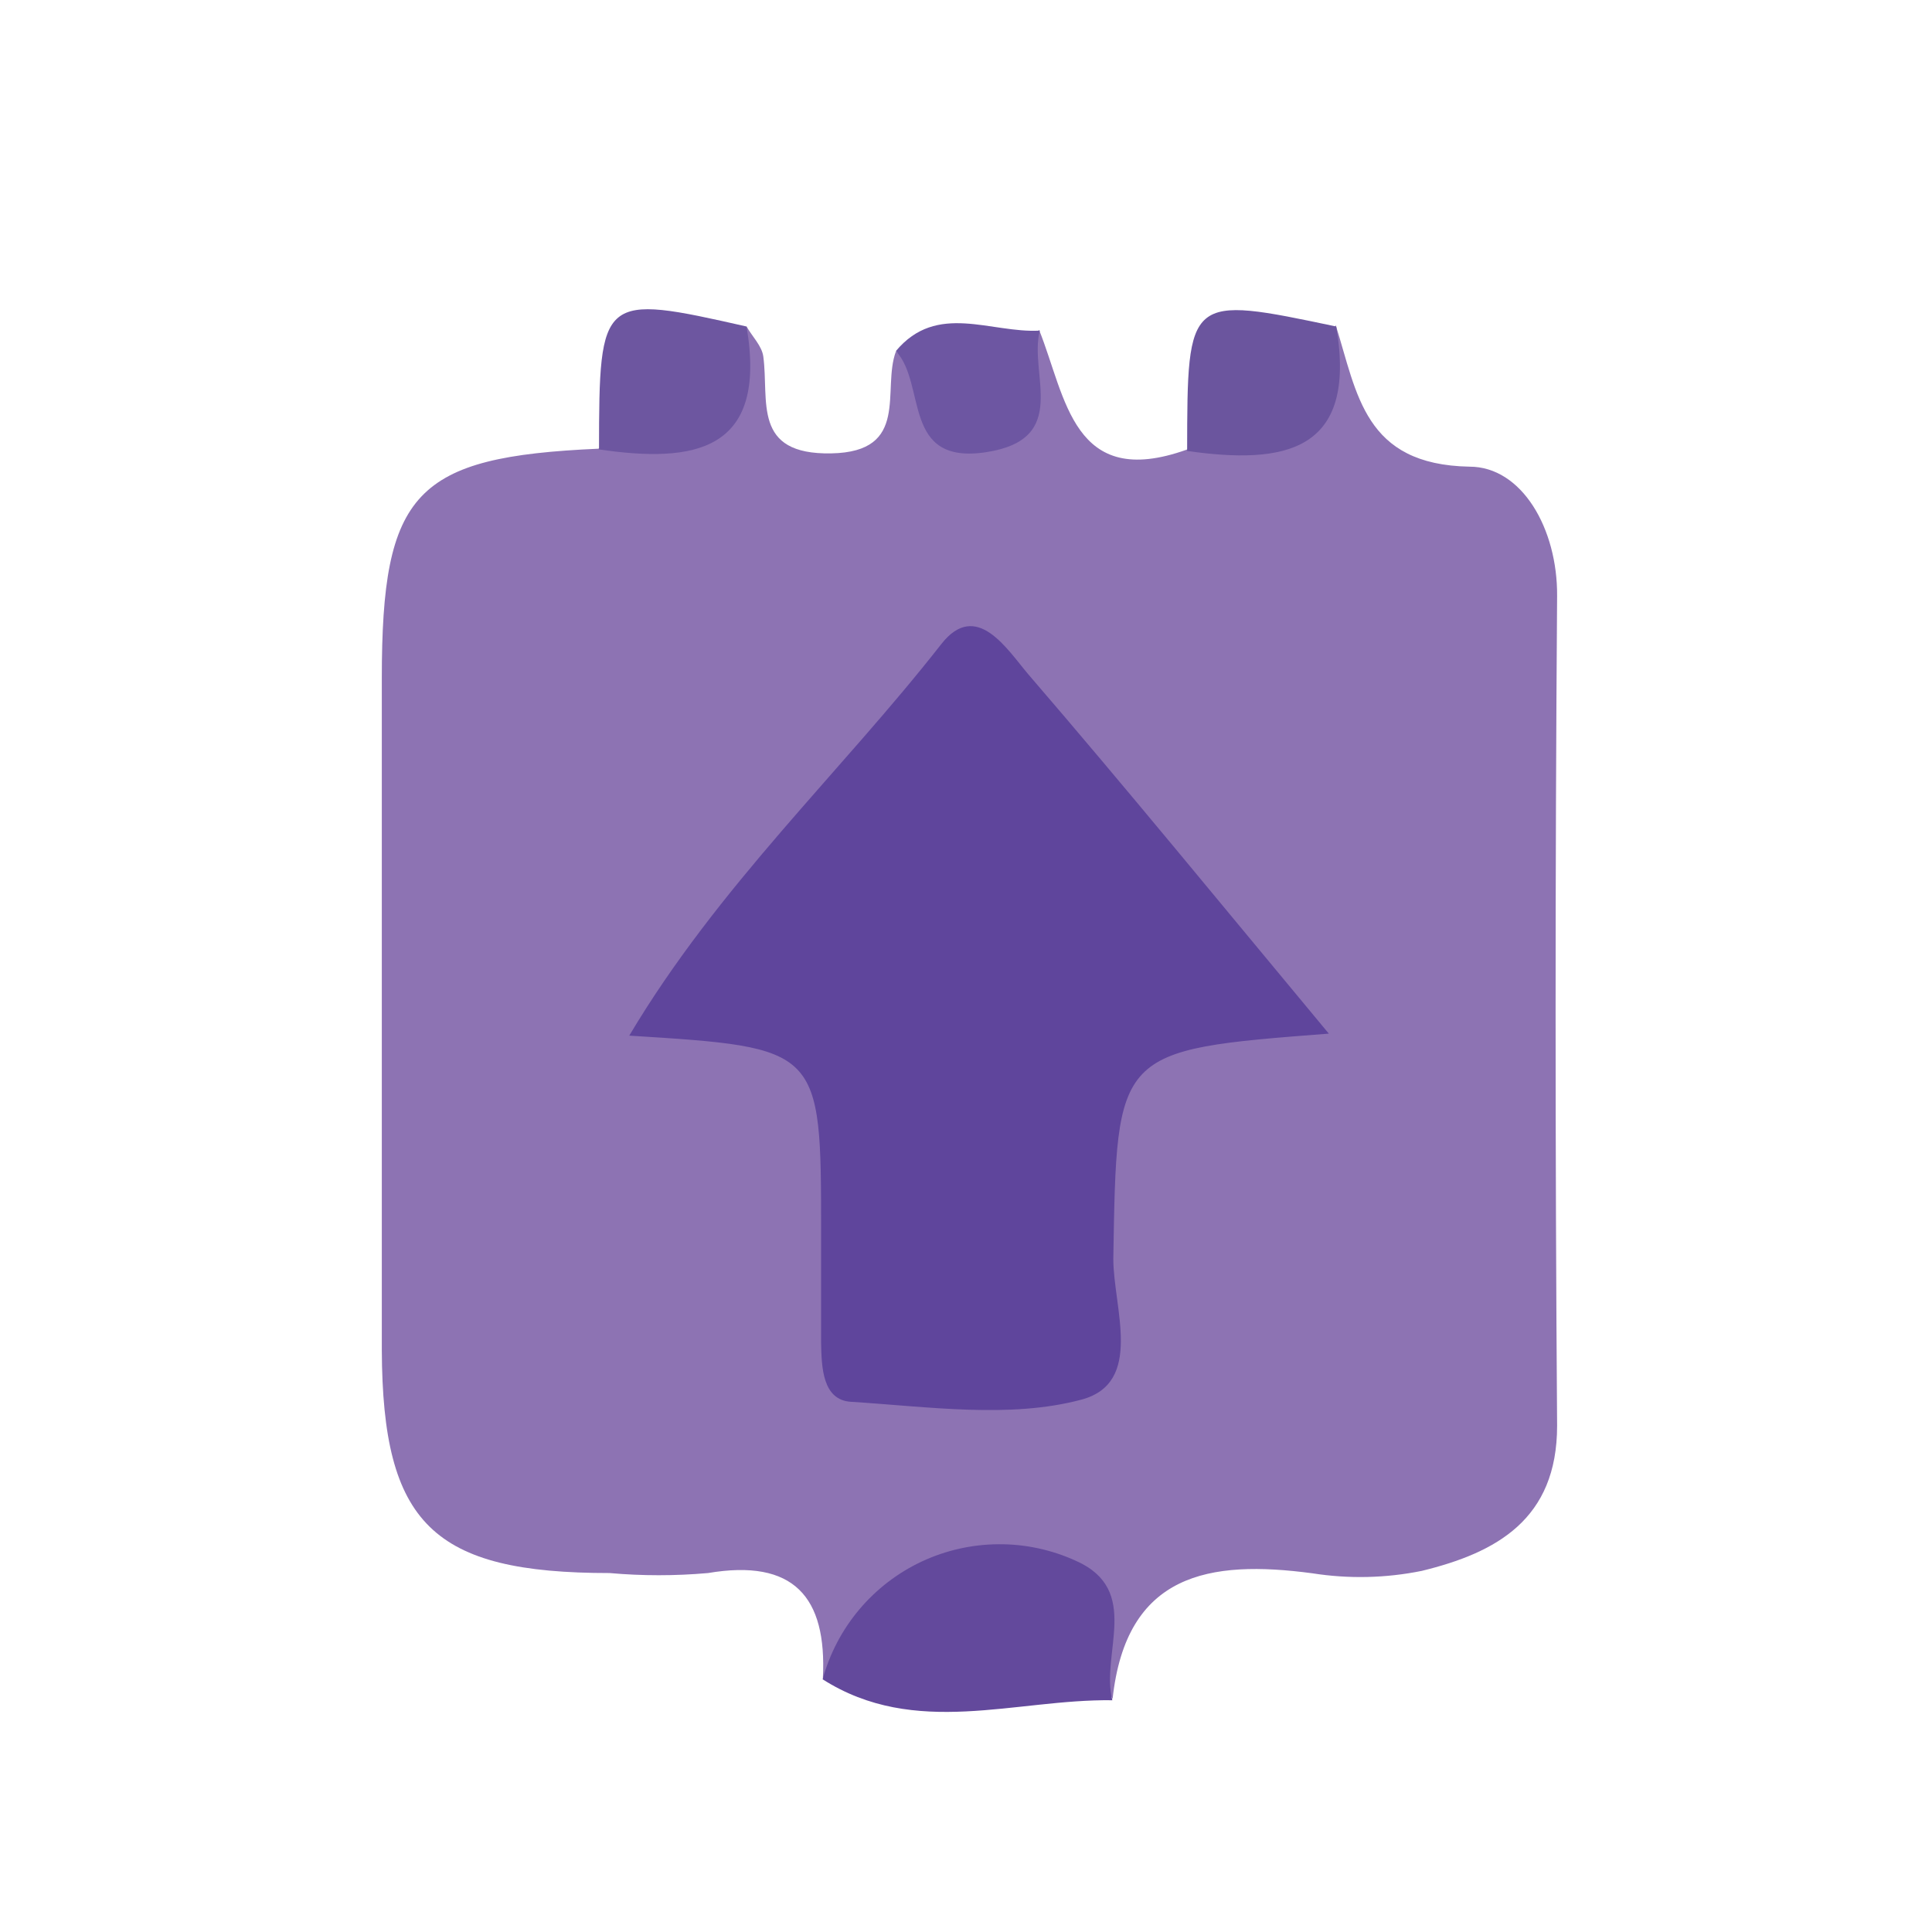 <svg width="24" height="24" viewBox="0 0 24 24" fill="none" xmlns="http://www.w3.org/2000/svg">
<path d="M9.274 4.056C9.345 4.181 9.464 4.297 9.482 4.428C9.556 4.978 9.339 5.651 10.326 5.632C11.312 5.614 10.952 4.841 11.129 4.367C12.26 5.073 12.26 5.073 12.908 4.098C13.244 4.936 13.326 6.091 14.741 5.586C15.486 5.223 16.211 4.838 16.593 4.04C16.861 4.89 16.944 5.773 18.255 5.797C18.905 5.797 19.349 6.567 19.343 7.404C19.318 10.839 19.318 14.274 19.343 17.711C19.343 18.875 18.588 19.288 17.662 19.514C17.214 19.605 16.754 19.615 16.302 19.544C15.022 19.373 13.989 19.544 13.821 21.105C12.813 19.223 12.162 19.174 10.222 20.846C10.274 19.834 9.858 19.361 8.795 19.541C8.388 19.577 7.979 19.577 7.573 19.541C5.376 19.541 4.752 18.93 4.743 16.773C4.743 13.992 4.743 11.21 4.743 8.425C4.743 6.109 5.156 5.675 7.432 5.574C8.171 5.232 8.902 4.865 9.274 4.056Z" fill="#8D73B3"/>
<path d="M10.219 20.861C10.306 20.543 10.461 20.247 10.674 19.994C10.886 19.742 11.151 19.538 11.45 19.398C11.749 19.258 12.075 19.185 12.405 19.183C12.736 19.181 13.062 19.251 13.363 19.388C14.188 19.752 13.668 20.543 13.818 21.121C12.611 21.105 11.371 21.594 10.219 20.861Z" fill="#63499C"/>
<path d="M9.274 4.056C9.54 5.62 8.614 5.754 7.441 5.583C7.444 3.661 7.463 3.646 9.274 4.056Z" fill="#6D56A0"/>
<path d="M16.599 4.056C16.867 5.632 15.936 5.77 14.747 5.602C14.75 3.667 14.75 3.667 16.599 4.056Z" fill="#6B559E"/>
<path d="M12.917 4.107C12.776 4.645 13.305 5.455 12.251 5.617C11.196 5.779 11.514 4.774 11.129 4.361C11.639 3.75 12.306 4.141 12.917 4.107Z" fill="#6D56A2"/>
<path d="M16.507 12.84C13.852 13.045 13.873 13.045 13.83 15.636C13.83 16.247 14.212 17.179 13.433 17.387C12.541 17.625 11.529 17.473 10.573 17.414C10.216 17.393 10.206 16.984 10.2 16.681C10.2 16.223 10.2 15.764 10.2 15.309C10.2 13.014 10.2 13.014 7.817 12.865C8.926 11.001 10.445 9.595 11.694 8C12.131 7.444 12.513 8.071 12.776 8.379C13.995 9.794 15.175 11.239 16.507 12.84Z" fill="#5F459C"/>
</svg>

